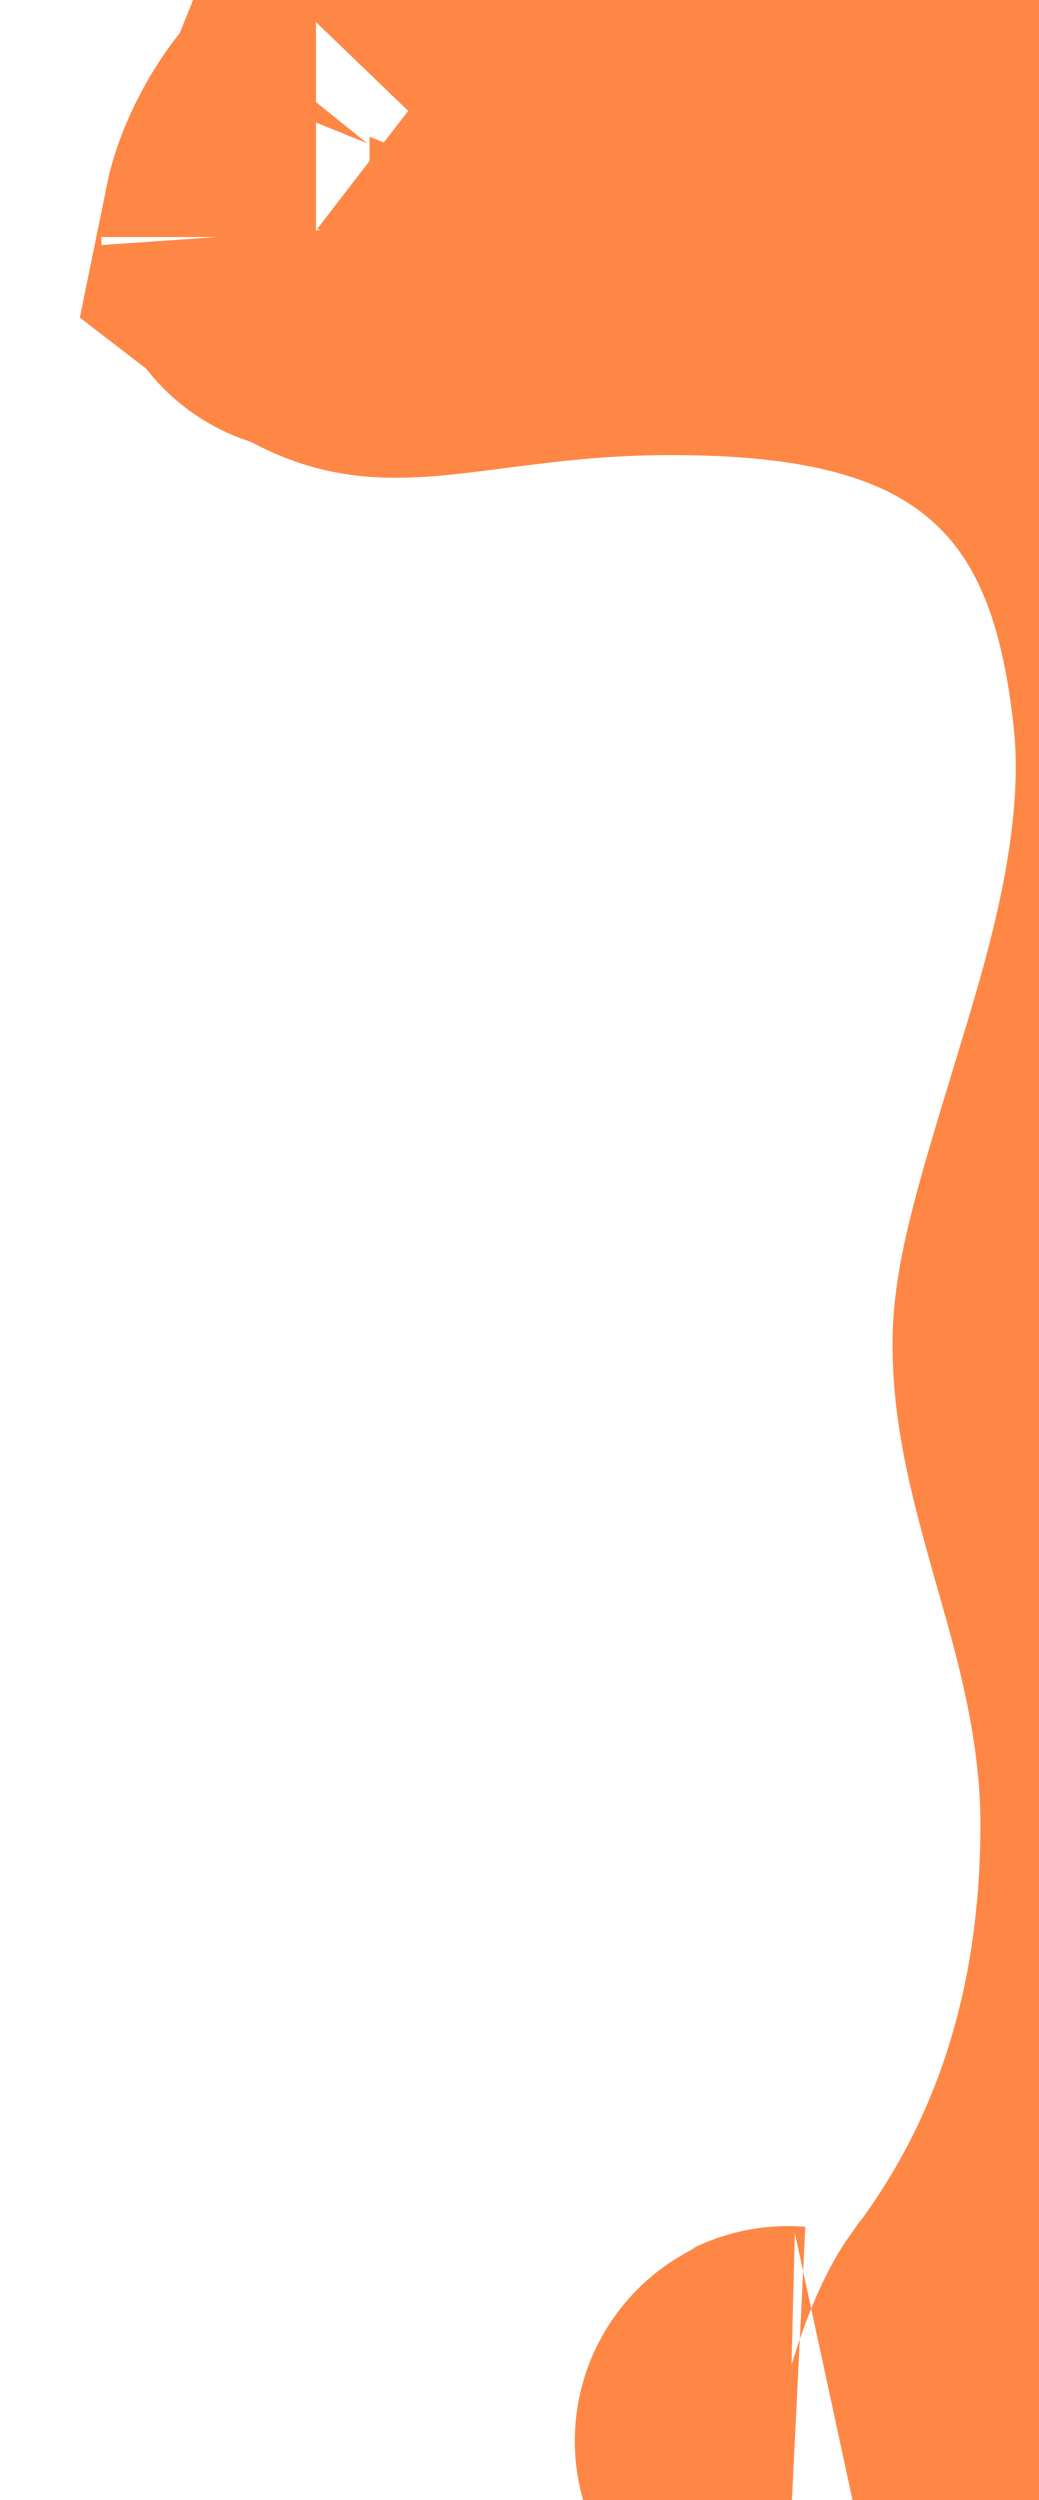 <svg width="266" height="640" viewBox="0 0 266 640" fill="none" xmlns="http://www.w3.org/2000/svg">
<g filter="url(#filter0_d)">
<path d="M84.837 38.997L89.952 32.644L90.616 31H381.037L417.92 585.522C376.934 593.541 329.427 602.404 287.846 609.305C275.053 611.427 263.012 613.332 252.023 614.958C252.415 613.747 252.815 612.569 253.222 611.431C254.451 607.99 255.618 605.258 256.64 603.204C257.651 601.171 258.269 600.309 258.303 600.261L258.305 600.259C286.606 562.984 302 517.59 302 463C302 433.552 294.58 407.506 289.268 388.86C289.061 388.131 288.856 387.413 288.655 386.707C282.785 366.049 279.5 353.282 279.5 340C279.5 328.761 284.302 312.986 293.201 283.749C293.683 282.164 294.178 280.54 294.684 278.875C302.613 252.798 314.36 213.692 310.164 175.926C307.05 147.901 299.347 112.158 269.393 86.746C240.597 62.318 202.896 57.5 167.5 57.5C150.146 57.5 135.525 59.112 123.919 60.569C121.477 60.876 119.282 61.157 117.286 61.413C108.879 62.49 103.995 63.116 99.074 63.281C94.391 63.437 92.082 62.998 90.159 62.366C88.117 61.694 84.005 59.953 77.151 54.668C77.544 52.732 78.41 50.054 79.938 46.915C81.662 43.372 83.602 40.529 84.837 38.997ZM197.75 620.871C197.756 620.868 197.897 620.871 198.158 620.89C197.874 620.883 197.744 620.874 197.75 620.871ZM76.903 56.692C76.902 56.692 76.902 56.682 76.901 56.66C76.903 56.681 76.903 56.692 76.903 56.692Z" stroke="#FF8745" stroke-width="110"/>
</g>
<defs>
<filter id="filter0_d" x="0.902" y="-45" width="504.098" height="749.895" filterUnits="userSpaceOnUse" color-interpolation-filters="sRGB">
<feFlood flood-opacity="0" result="BackgroundImageFix"/>
<feColorMatrix in="SourceAlpha" type="matrix" values="0 0 0 0 0 0 0 0 0 0 0 0 0 0 0 0 0 0 127 0"/>
<feOffset dx="4" dy="4"/>
<feGaussianBlur stdDeviation="12.5"/>
<feColorMatrix type="matrix" values="0 0 0 0 1 0 0 0 0 0.529 0 0 0 0 0.271 0 0 0 1 0"/>
<feBlend mode="normal" in2="BackgroundImageFix" result="effect1_dropShadow"/>
<feBlend mode="normal" in="SourceGraphic" in2="effect1_dropShadow" result="shape"/>
</filter>
</defs>
</svg>

